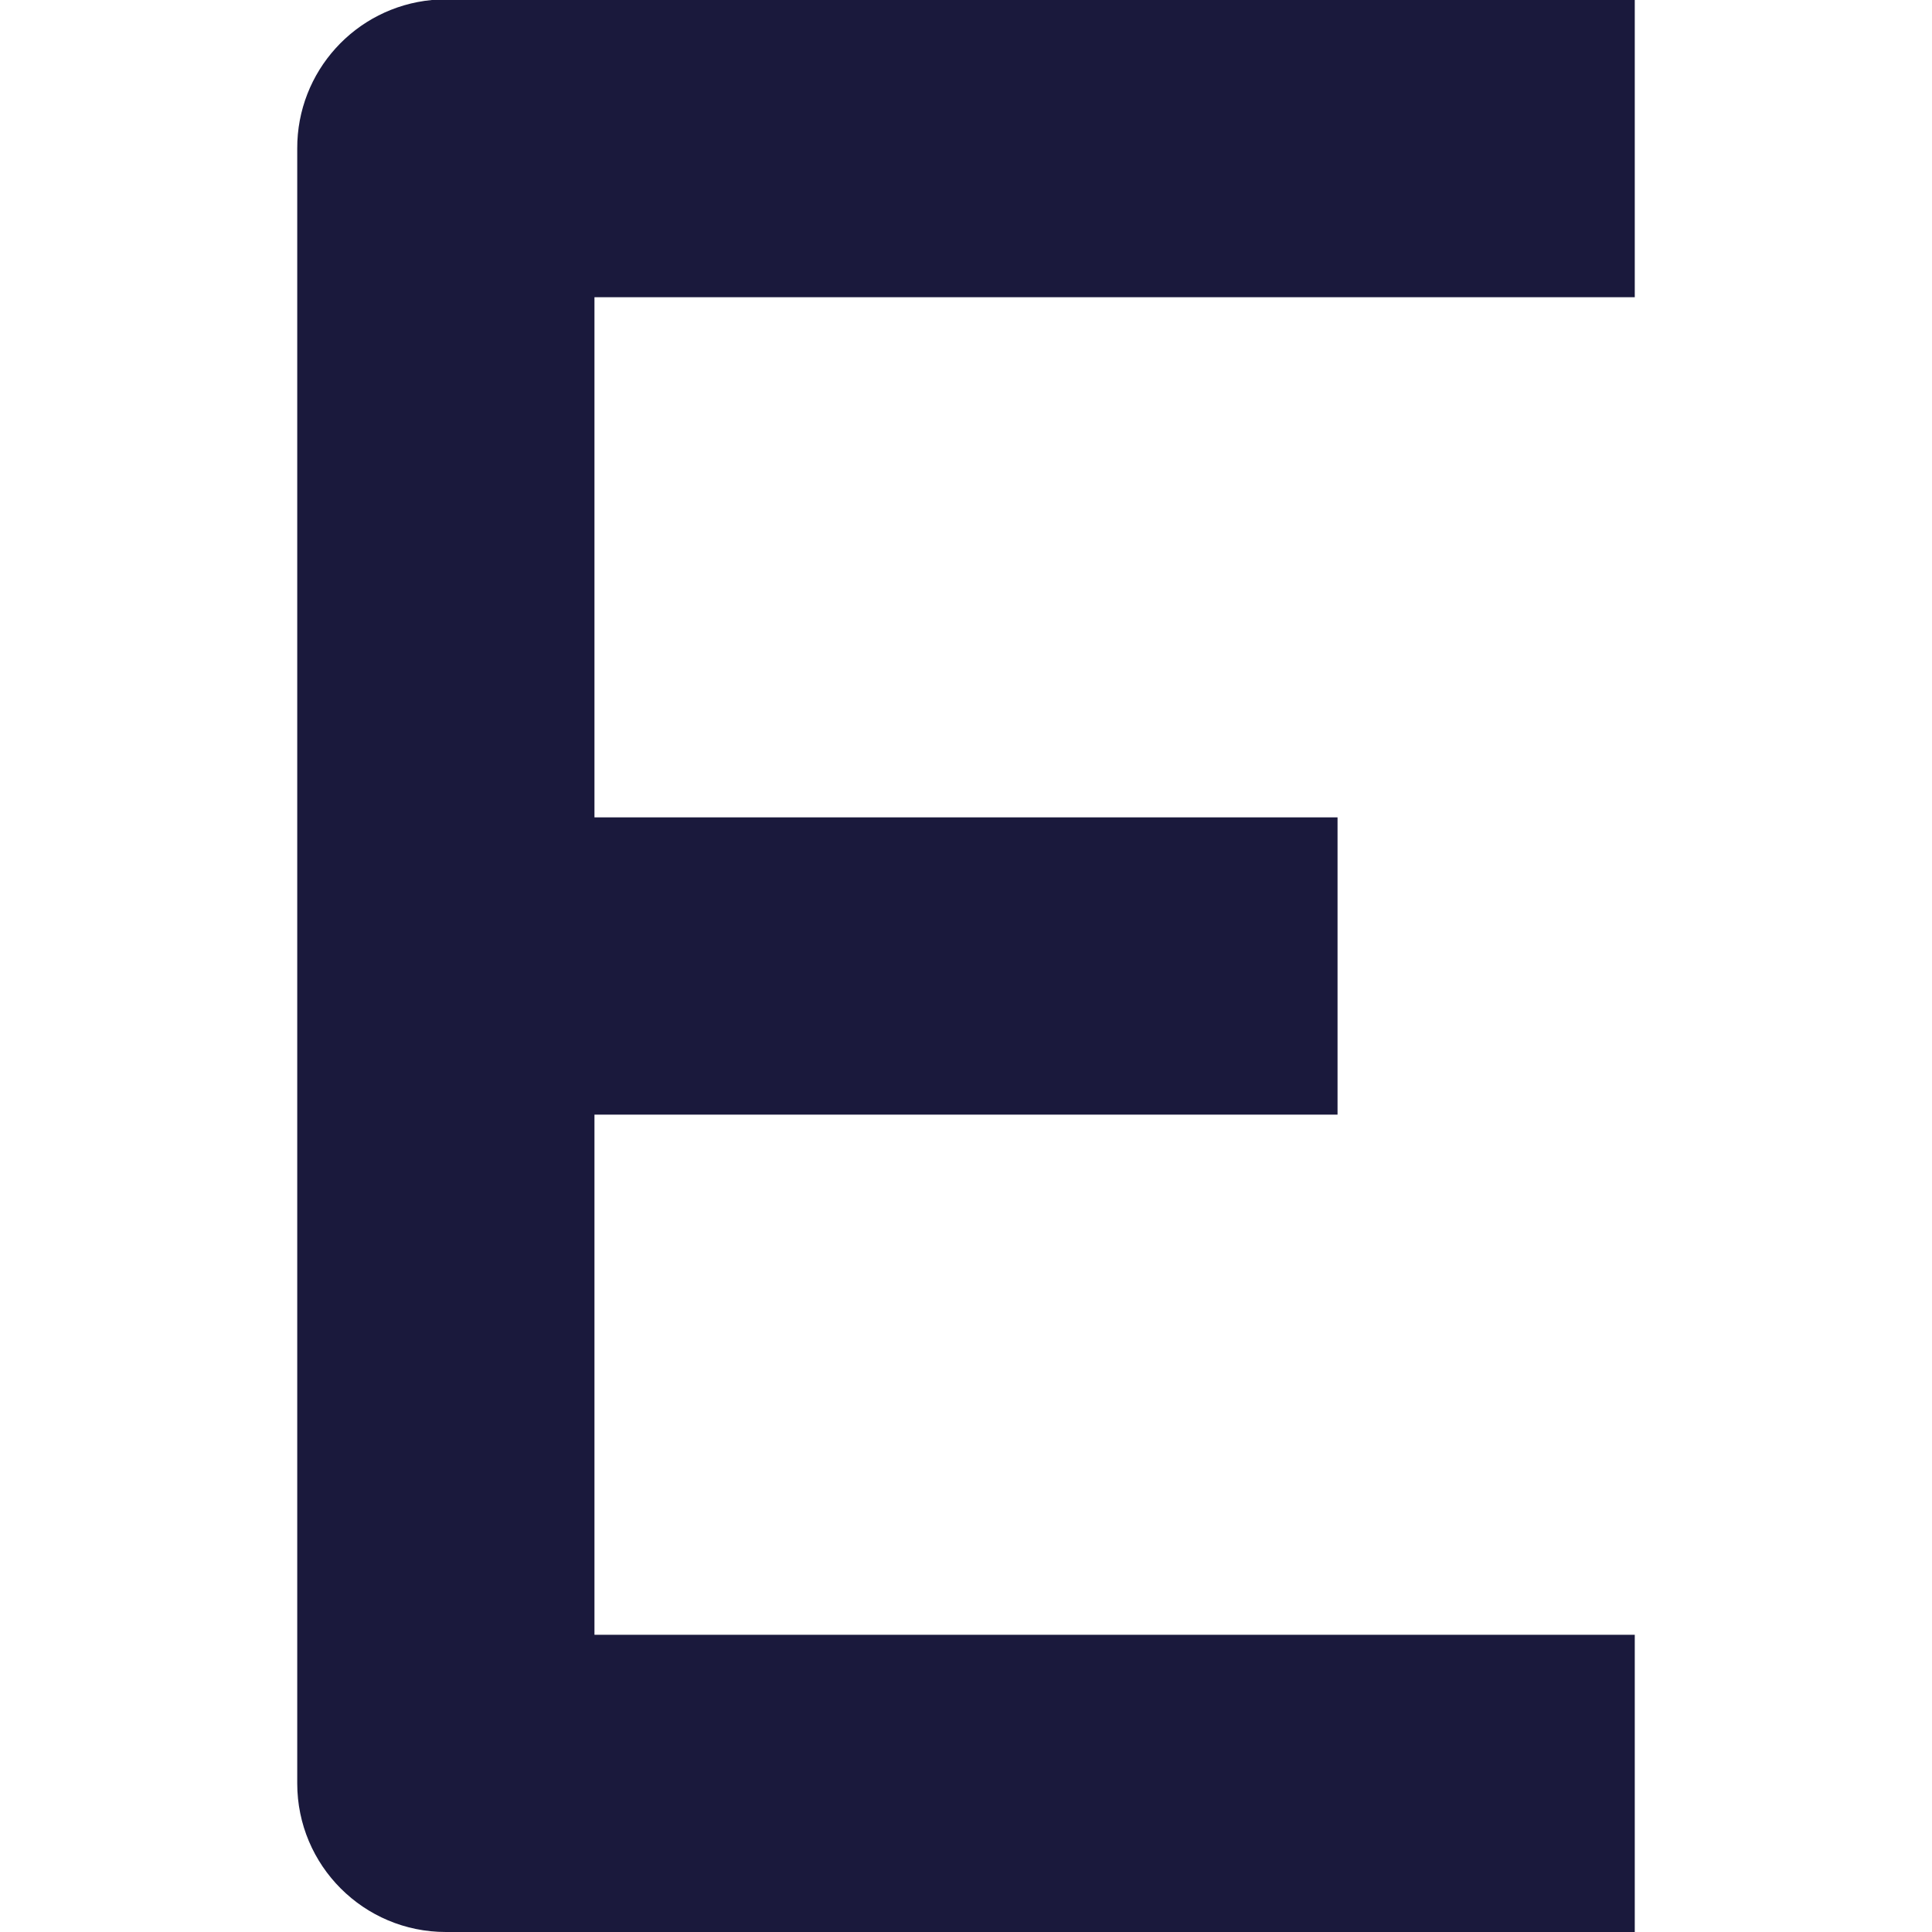 <svg xmlns="http://www.w3.org/2000/svg" viewBox="0 0 26 26">
  <path d="M5.812 0C4.781 0.098 3.996 0.965 4 2L4 24C4 25.105 4.895 26 6 26L22 26L22 22L8 22L8 15L18 15L18 11L8 11L8 4L22 4L22 0L6 0C5.938 -0.004 5.875 -0.004 5.812 0Z" fill="#1A193C" />
</svg>